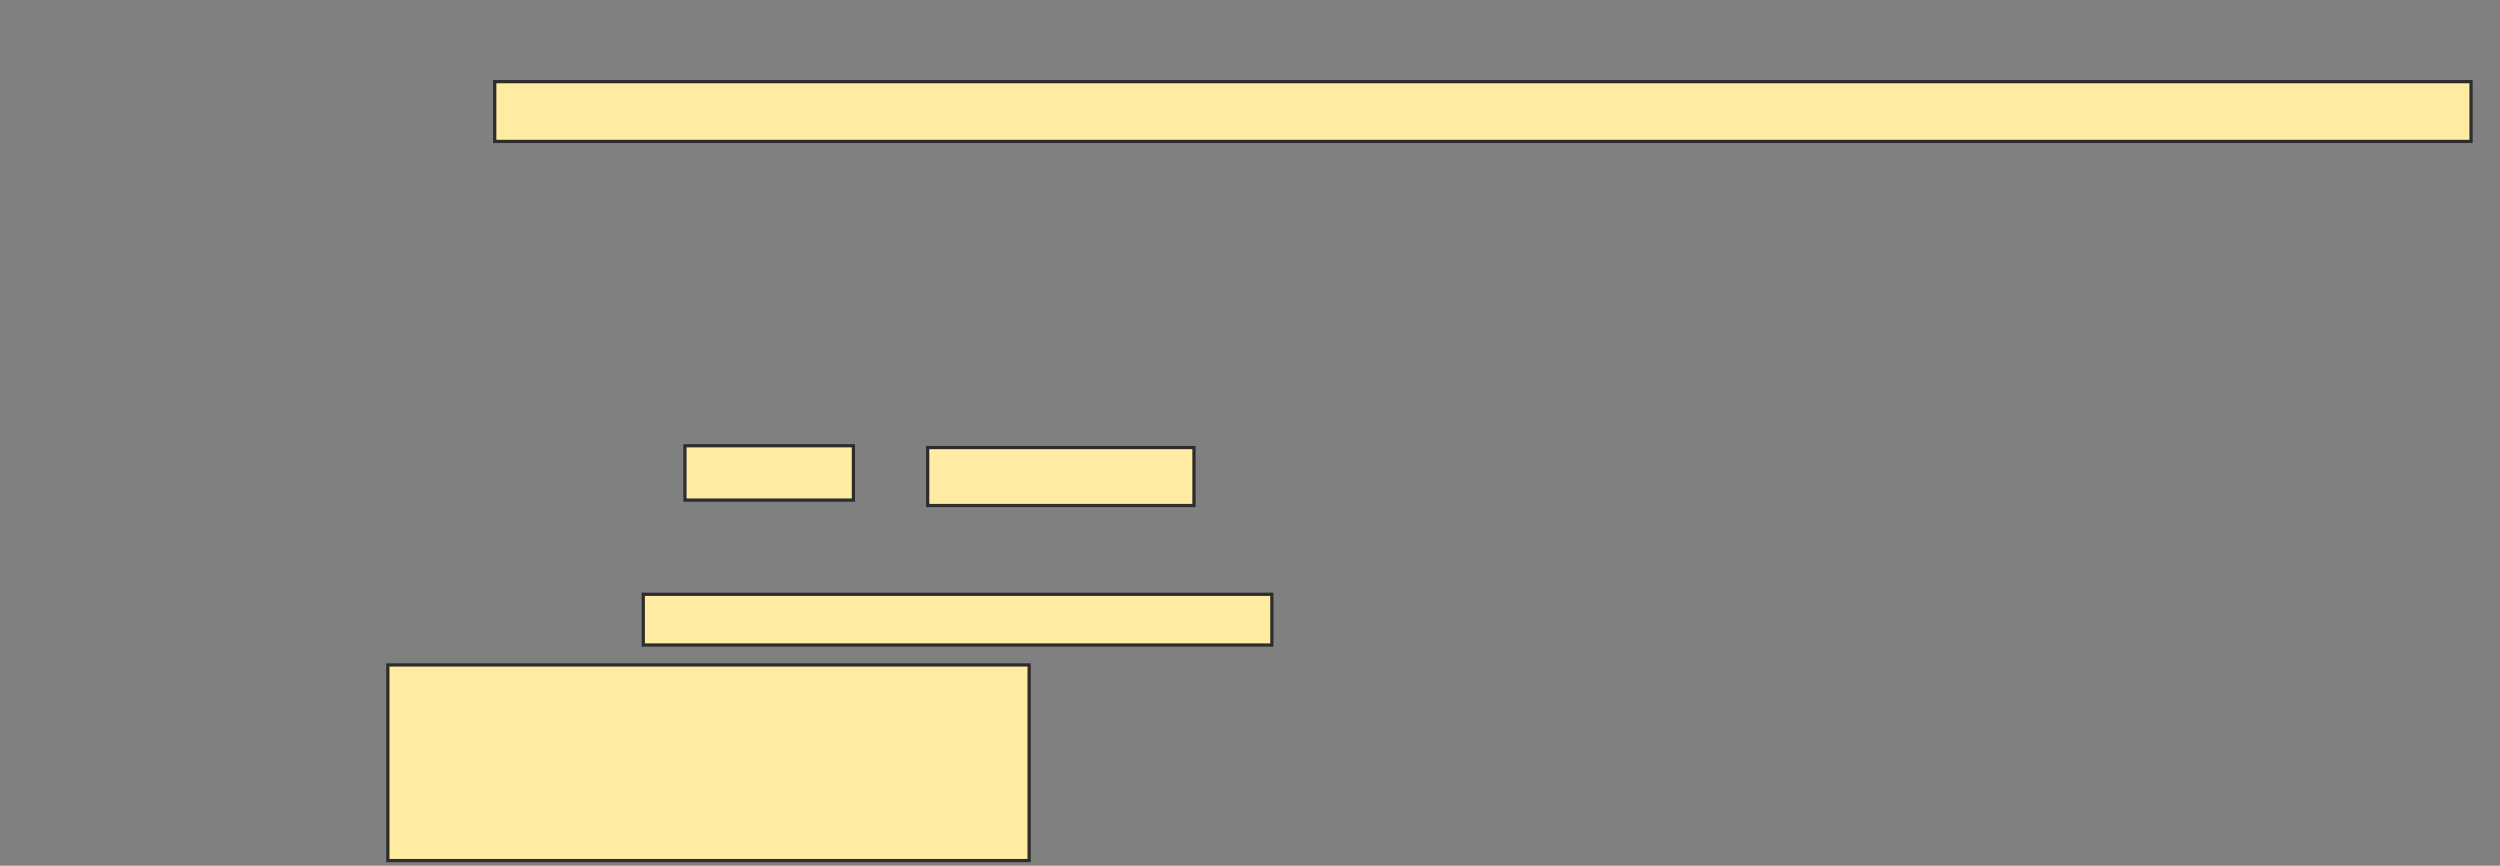 <svg xmlns="http://www.w3.org/2000/svg" width="771" height="267">
 <rect width="100%" height="100%" fill="#808080" stroke="none"/>
 <!-- Created with Image Occlusion Enhanced -->
 <g>
  <title>Labels</title>
 </g>
 <g>
  <title>Masks</title>
  <rect id="d930deb1fa4d44c5b794f53bfa6b4152-ao-1" height="18.436" width="609.497" y="25.179" x="152.575" stroke="#2D2D2D" fill="#FFEBA2"/>
  
  <rect id="d930deb1fa4d44c5b794f53bfa6b4152-ao-3" height="60.335" width="197.765" y="205.067" x="119.615" stroke="#2D2D2D" fill="#FFEBA2"/>
  <g id="d930deb1fa4d44c5b794f53bfa6b4152-ao-4">
   <rect height="16.76" width="51.955" y="137.469" x="211.235" stroke="#2D2D2D" fill="#FFEBA2"/>
   <rect height="17.877" width="82.123" y="138.028" x="286.095" stroke="#2D2D2D" fill="#FFEBA2"/>
   <rect height="15.642" width="193.855" y="183.279" x="198.386" stroke="#2D2D2D" fill="#FFEBA2"/>
  </g>
 </g>
</svg>
